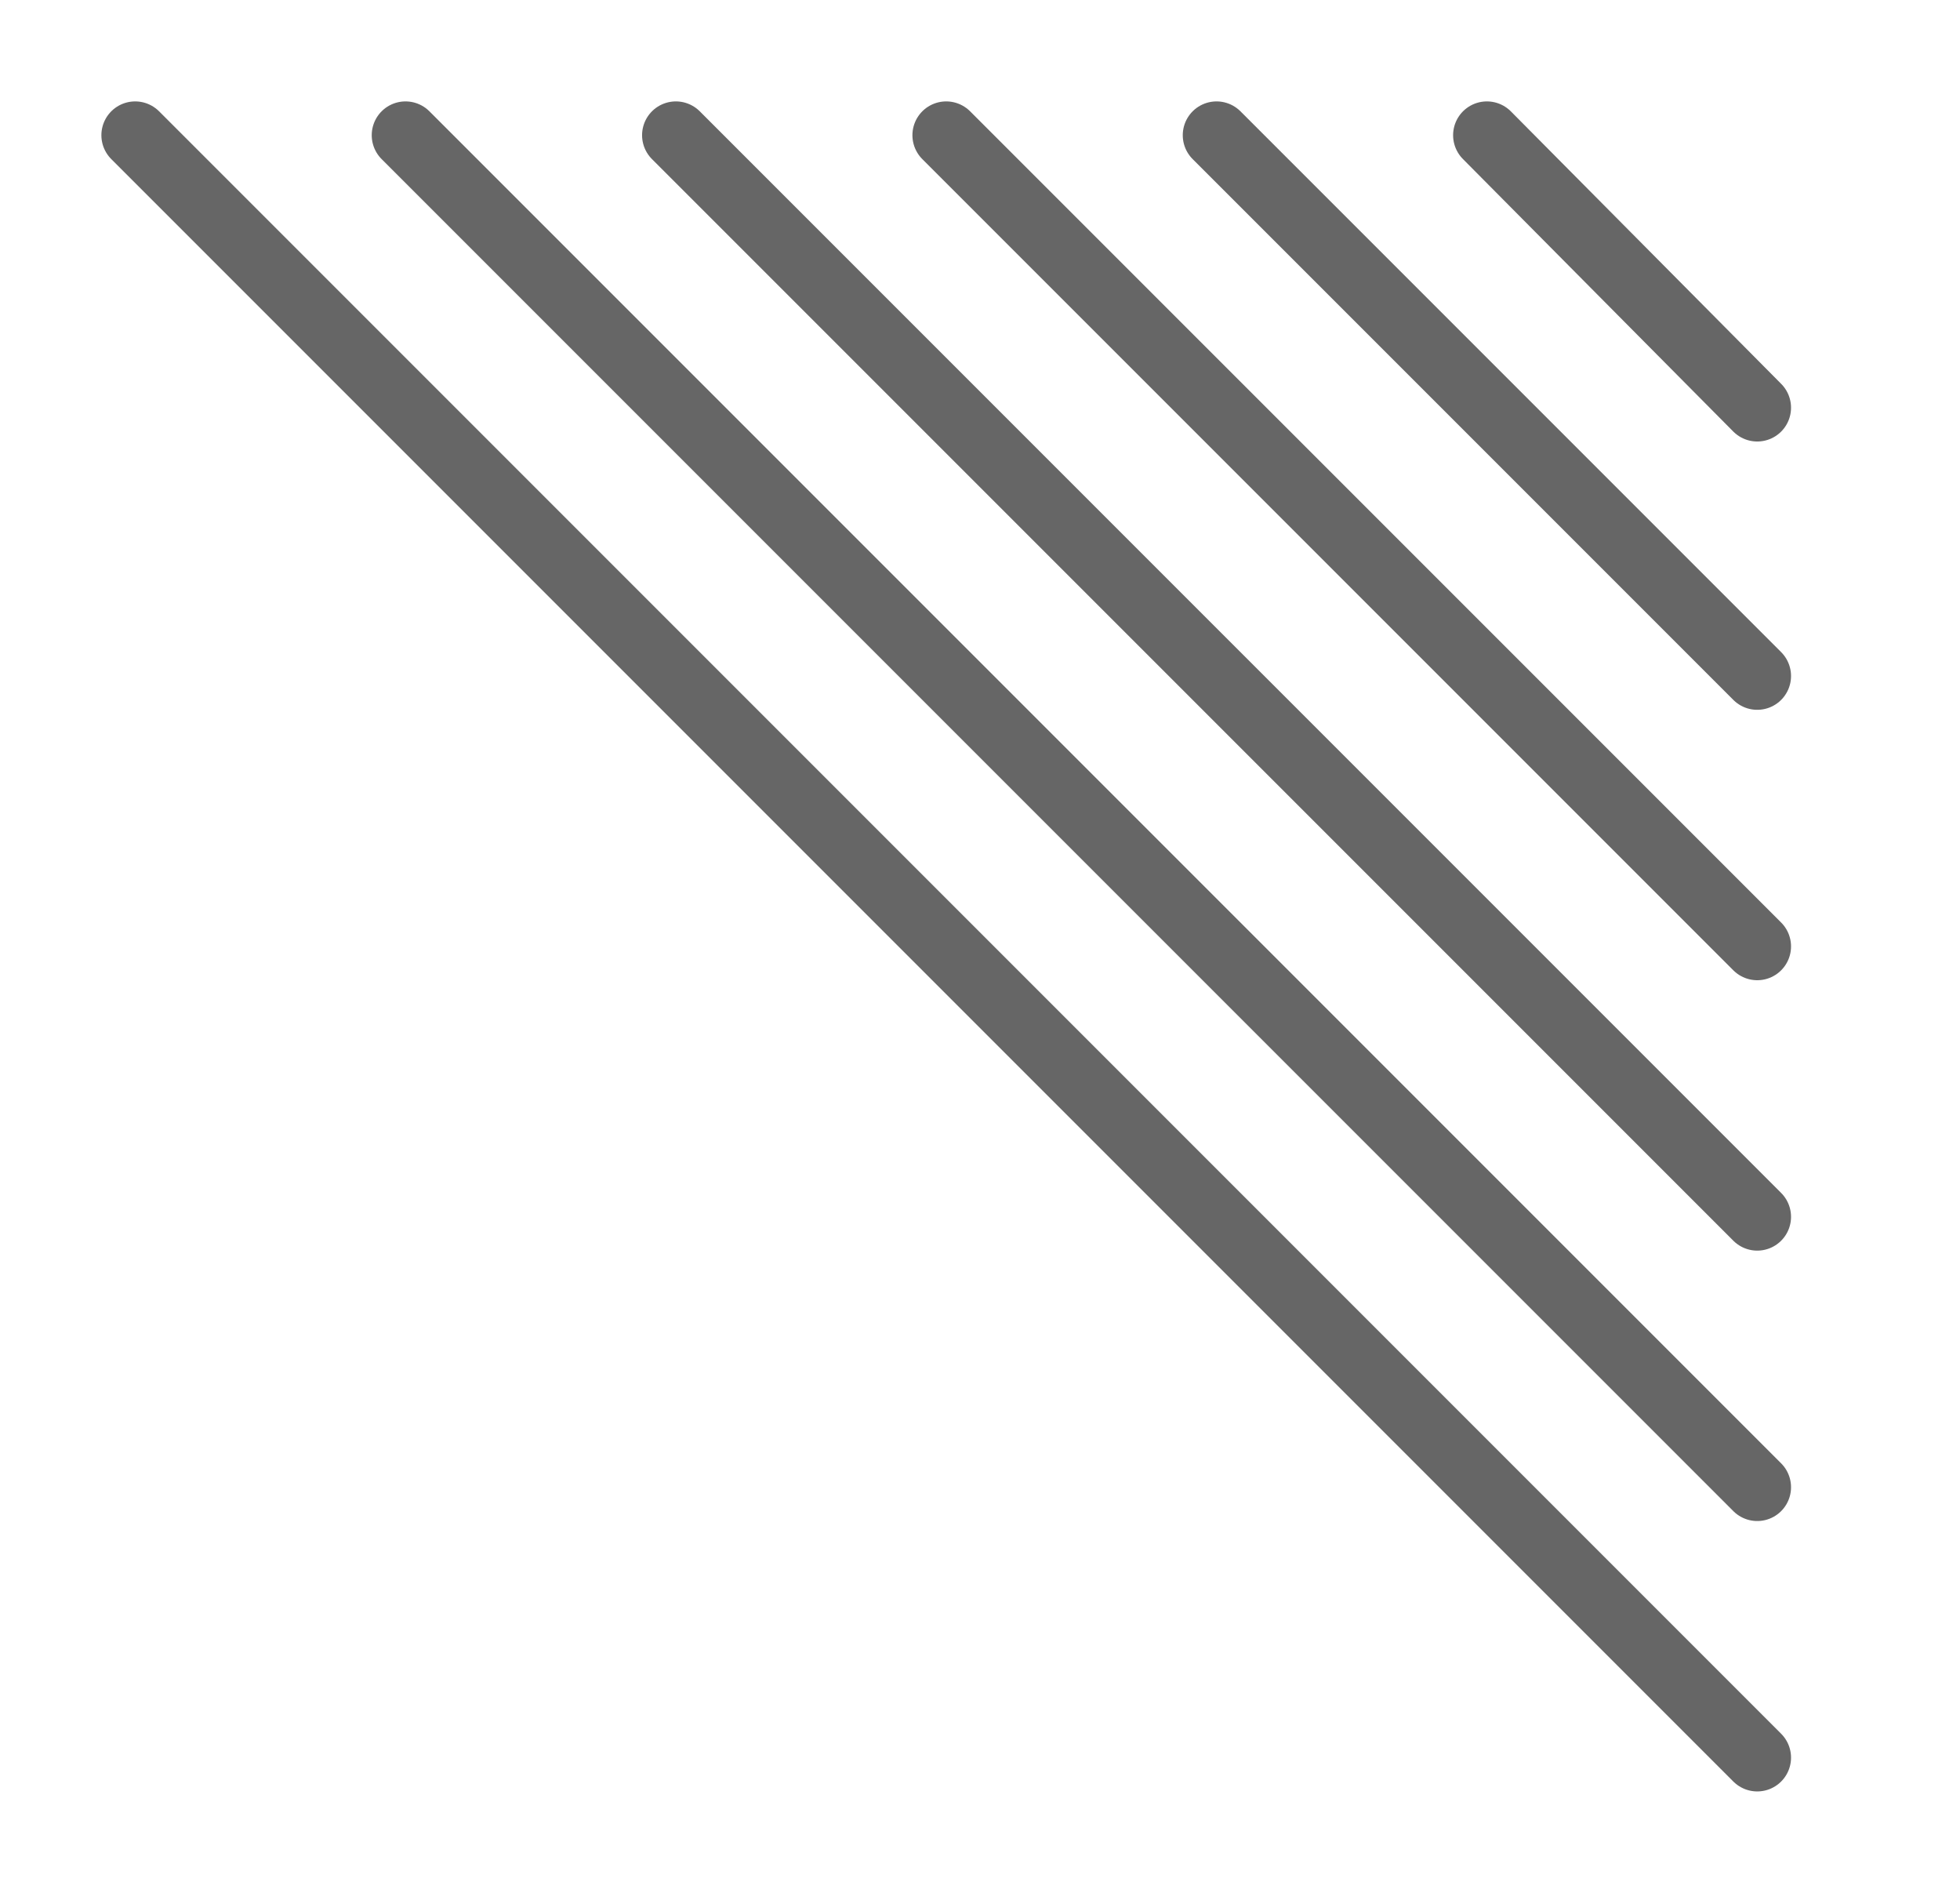 <?xml version="1.0" encoding="utf-8" standalone="no"?>
<!DOCTYPE svg PUBLIC "-//W3C//DTD SVG 1.1//EN" "http://www.w3.org/Graphics/SVG/1.1/DTD/svg11.dtd">
<svg xmlns="http://www.w3.org/2000/svg" xmlns:xl="http://www.w3.org/1999/xlink" version="1.1" viewBox="-2 -2 29 28" width="29pt" height="28pt" xmlns:dc="http://purl.org/dc/elements/1.1/"><defs/><g stroke="none" stroke-opacity="1" stroke-dasharray="none" fill="none" fill-opacity="1"><title>Canvas 1</title><g><title>Layer 1</title><path d="M 20 0 L 24 4.031 L 24 4.031" stroke="#666" stroke-linecap="round" stroke-linejoin="round" stroke-width="1"/><path d="M 16 0 L 24 8 L 24 8" stroke="#666" stroke-linecap="round" stroke-linejoin="round" stroke-width="1"/><path d="M 12 0 L 24 12 L 24 12" stroke="#666" stroke-linecap="round" stroke-linejoin="round" stroke-width="1"/><path d="M 8 0 L 24 16 L 24 16" stroke="#666" stroke-linecap="round" stroke-linejoin="round" stroke-width="1"/><path d="M 4 0 L 24 20 L 24 20" stroke="#666" stroke-linecap="round" stroke-linejoin="round" stroke-width="1"/><path d="M 0 0 L 24 24 L 24 24" stroke="#666" stroke-linecap="round" stroke-linejoin="round" stroke-width="1"/></g></g></svg>
